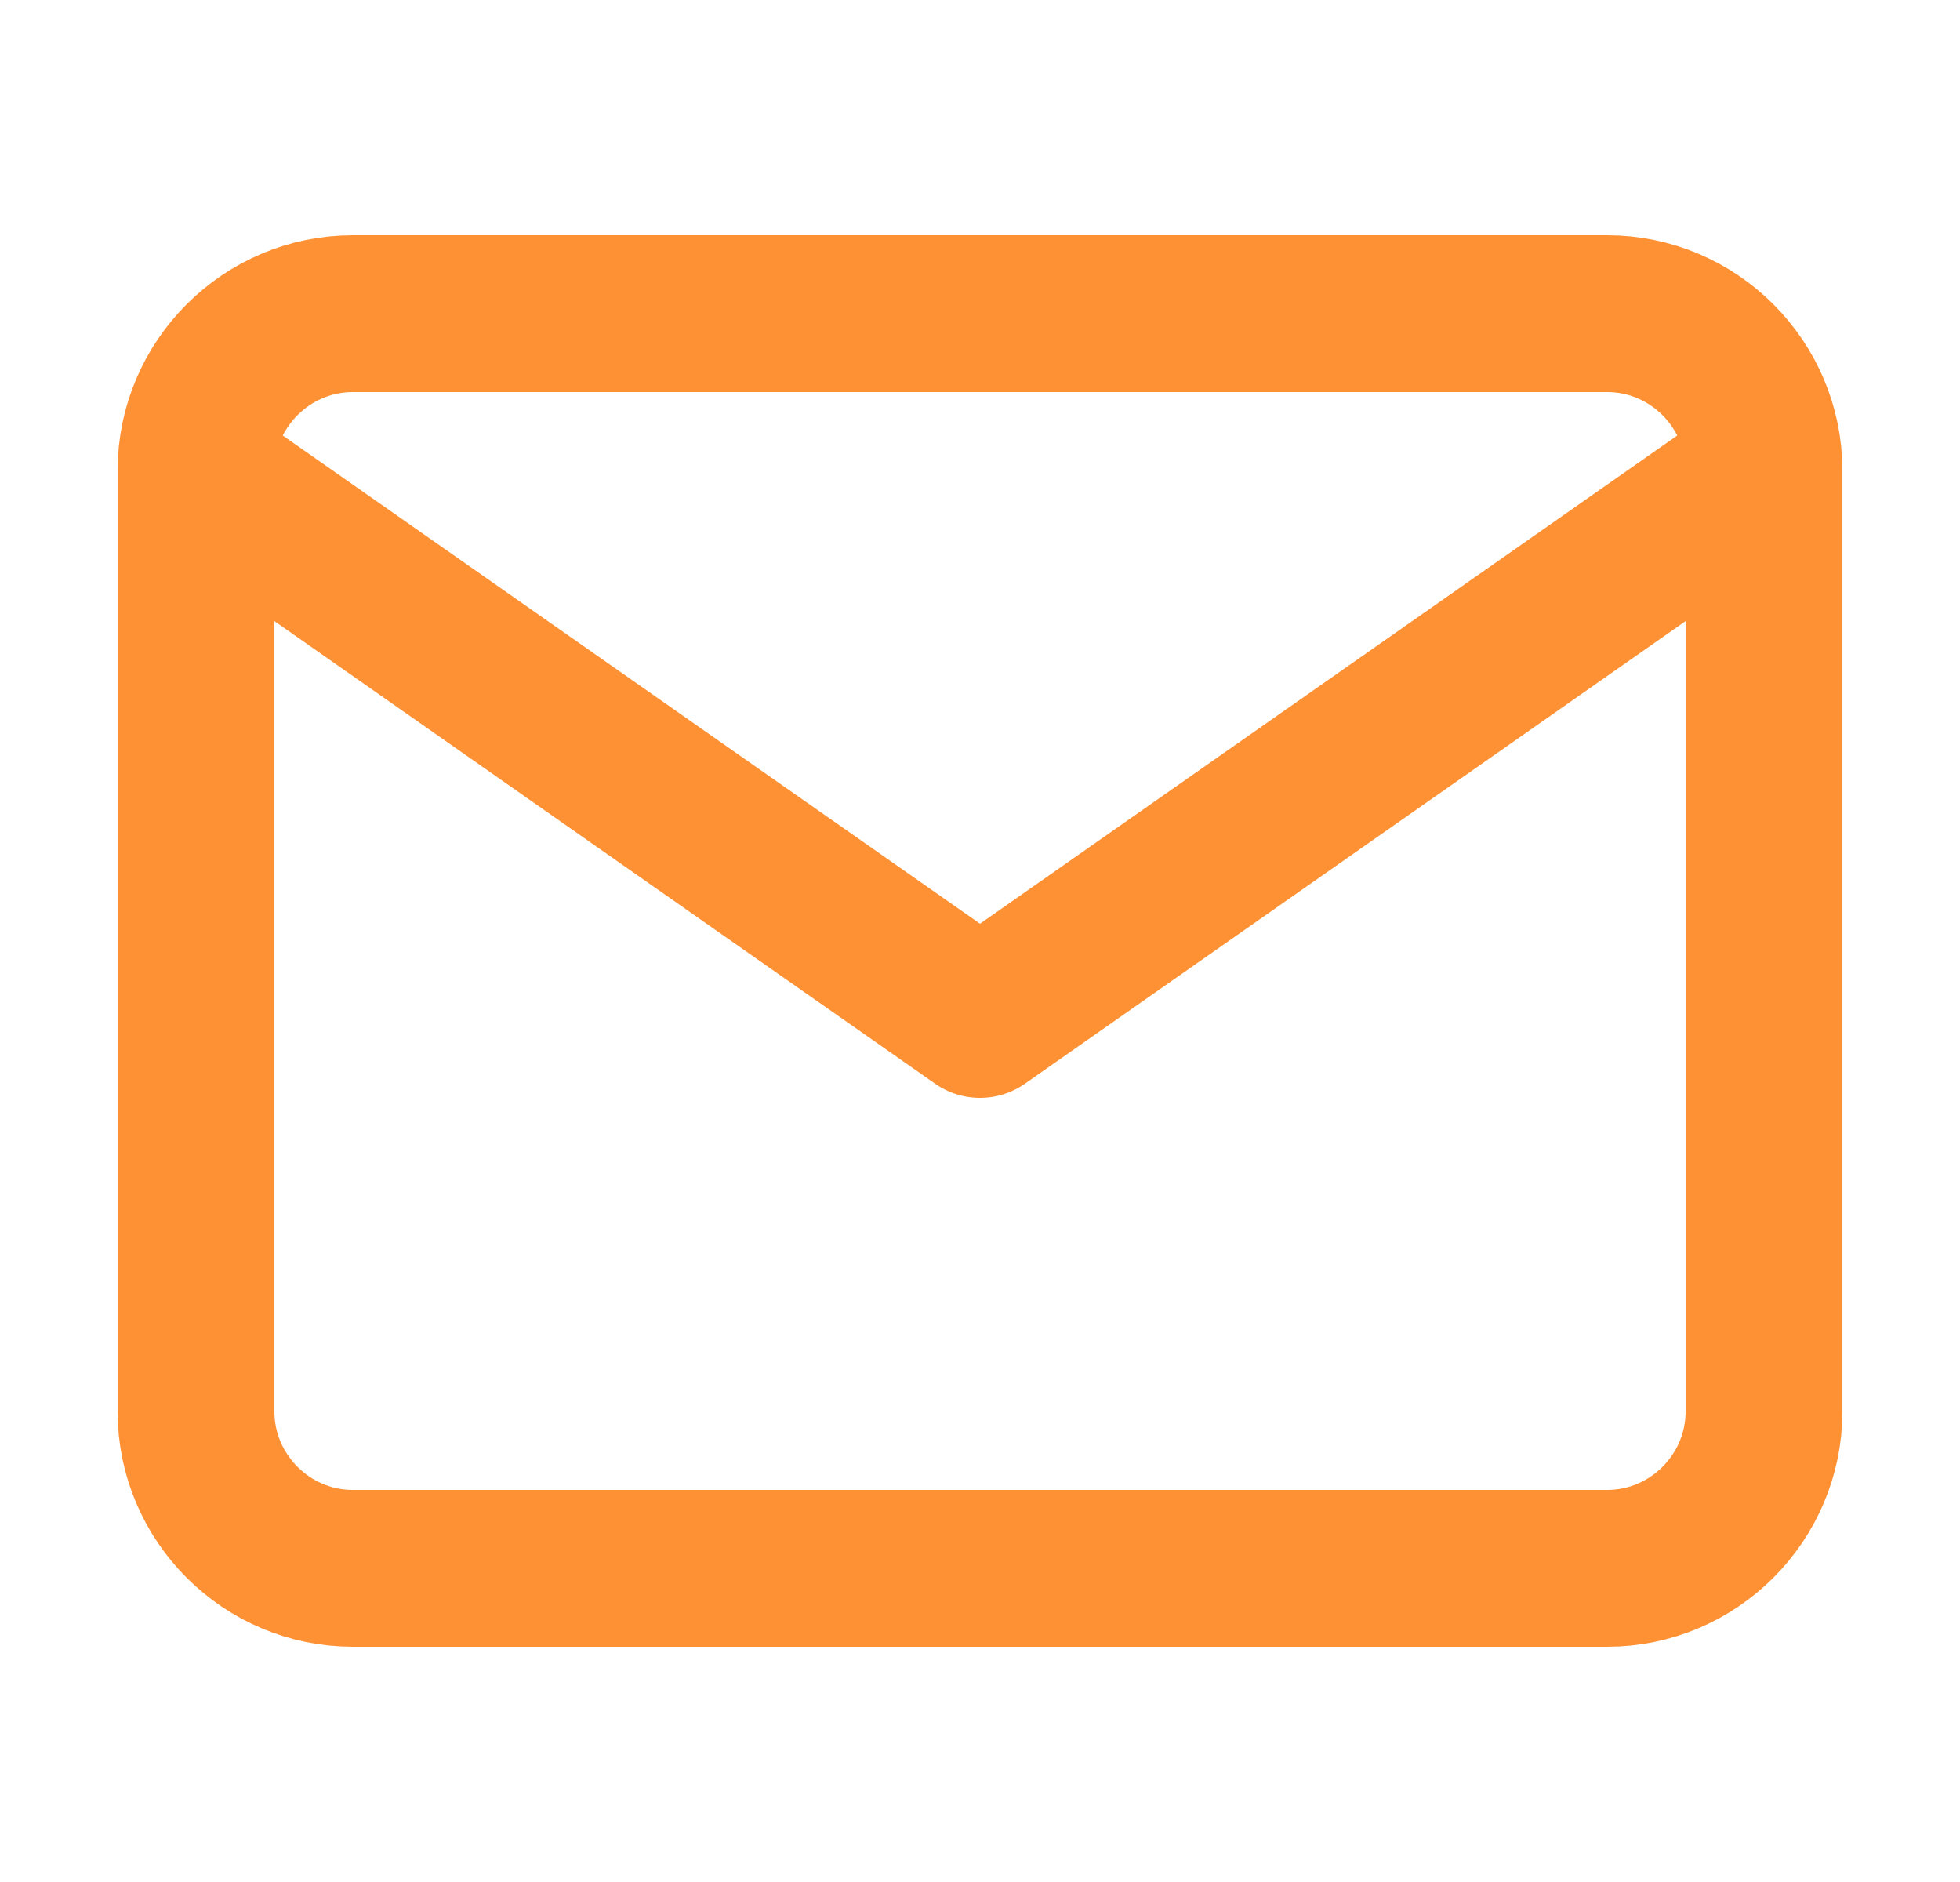 <svg width="25" height="24" viewBox="0 0 25 24" fill="none" xmlns="http://www.w3.org/2000/svg">
<path d="M4.5 4H20.5C21.6 4 22.5 4.9 22.5 6V18C22.5 19.1 21.6 20 20.5 20H4.5C3.4 20 2.5 19.1 2.5 18V6C2.5 4.9 3.4 4 4.5 4Z" stroke="#FF9135" stroke-width="2" stroke-linecap="round" stroke-linejoin="round"/>
<path d="M22.5 6L12.5 13L2.5 6" stroke="#FF9135" stroke-width="2" stroke-linecap="round" stroke-linejoin="round"/>
</svg>

